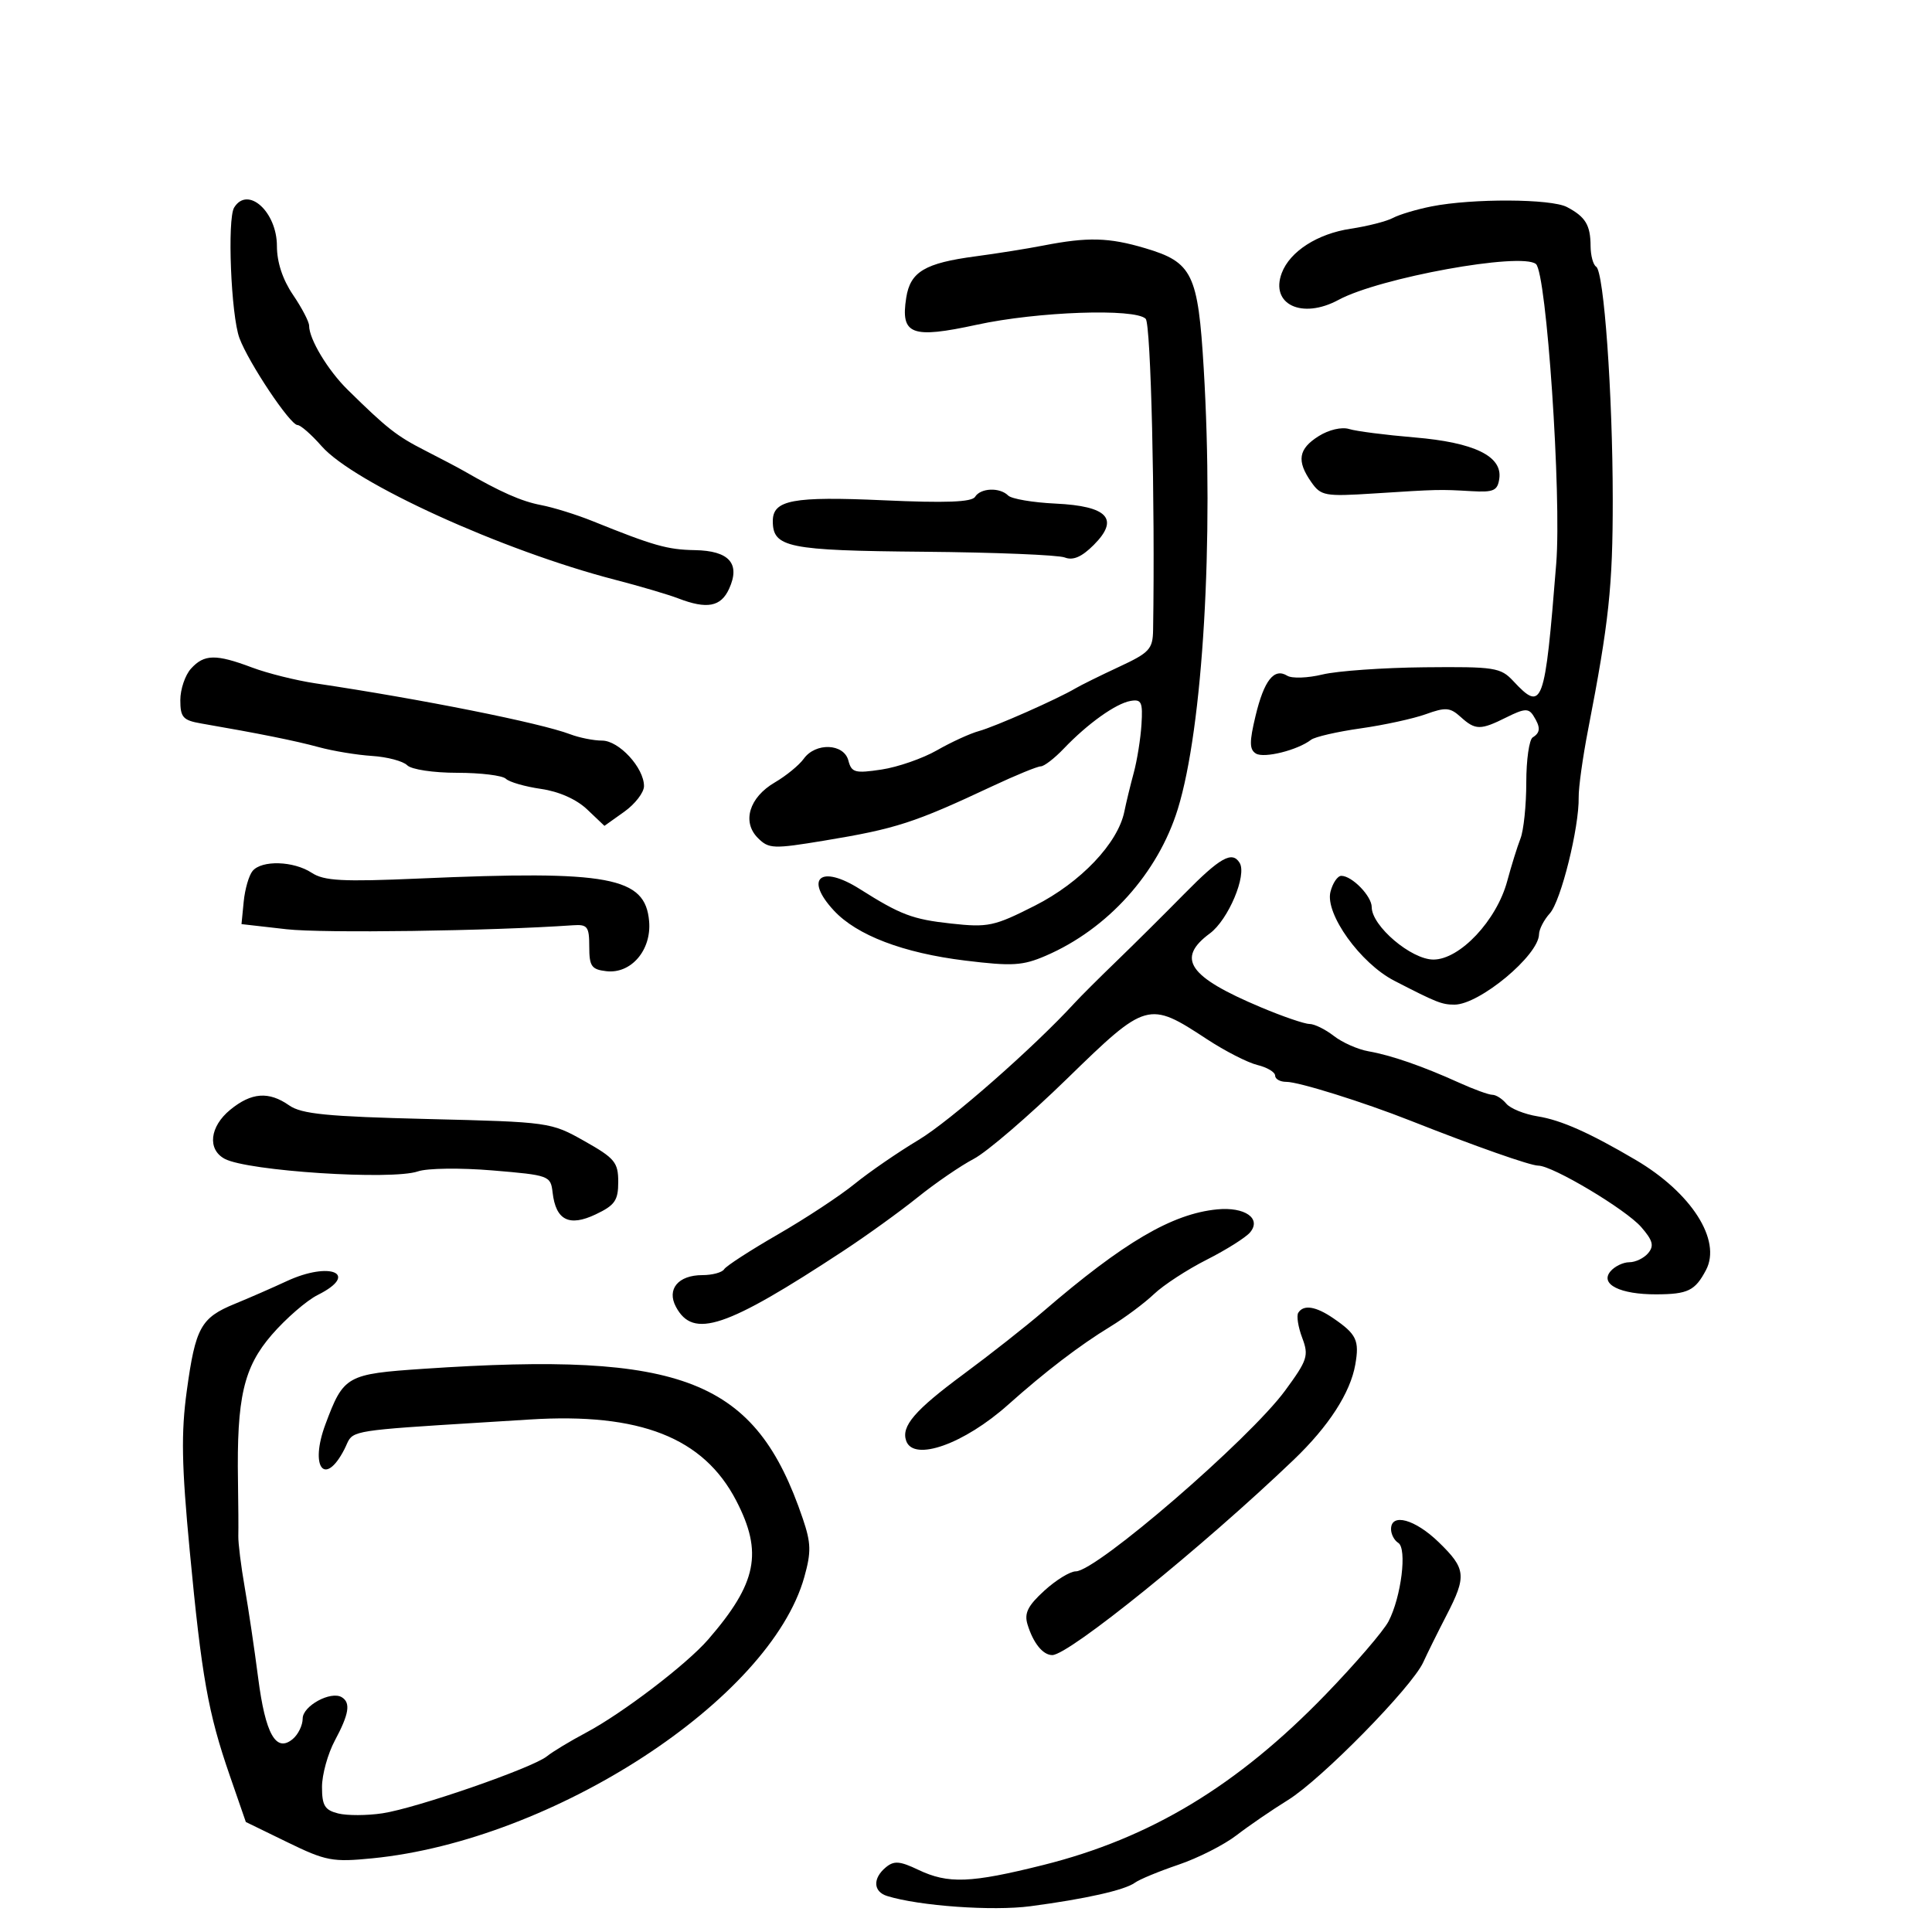 <svg xmlns="http://www.w3.org/2000/svg" width="300" height="300" viewBox="0 0 300 300" version="1.1">
  <defs/>
  <path d="M44.5,198.946 C51.29,195.787 55.889,197.806 49.349,201.075 C47.616,201.941 44.401,204.726 42.204,207.264 C37.825,212.324 36.741,217.03 36.954,230.056 C37.012,233.6 37.035,237.4 37.006,238.5 C36.977,239.6 37.425,243.2 38.002,246.5 C38.579,249.8 39.514,256.1 40.081,260.5 C41.21,269.278 42.852,272.197 45.45,270.042 C46.302,269.334 47,267.899 47,266.853 C47,264.889 51.392,262.506 53.084,263.552 C54.479,264.414 54.196,266.164 52,270.261 C50.9,272.314 50,275.561 50,277.477 C50,280.365 50.43,281.07 52.513,281.593 C53.895,281.939 56.988,281.929 59.386,281.569 C64.638,280.782 82.7,274.522 84.919,272.721 C85.788,272.014 88.525,270.361 91,269.047 C96.638,266.053 106.628,258.433 109.968,254.577 C117.543,245.833 118.502,241.08 114.318,233.015 C109.235,223.219 99.373,219.345 82.25,220.42 C58.57,221.905 55.378,221.927 54.264,223.459 C53.966,223.869 53.816,224.388 53.463,225.071 C50.422,230.952 48.055,227.807 50.53,221.173 C53.354,213.603 53.795,213.354 65.784,212.546 C106.247,209.818 117.317,214.19 124.653,235.799 C125.946,239.608 125.982,240.993 124.889,244.896 C119.573,263.885 85.927,285.785 57.806,288.56 C51.634,289.169 50.607,288.975 44.642,286.069 L38.173,282.918 L35.679,275.709 C32.311,265.971 31.316,260.384 29.463,240.829 C28.199,227.494 28.108,222.518 29.005,215.964 C30.35,206.14 31.189,204.619 36.453,202.464 C38.679,201.553 42.3,199.969 44.5,198.946 Z M162,38.128 C168.91,36.78 172.183,36.865 177.821,38.54 C185.17,40.722 186.031,42.491 186.912,57.209 C188.504,83.825 186.789,112.998 182.891,125.619 C179.81,135.594 172.007,144.265 162.382,148.411 C158.796,149.956 157.182,150.052 149.867,149.157 C140.248,147.981 133.048,145.234 129.475,141.379 C124.832,136.369 127.437,134.21 133.5,138.043 C139.851,142.057 141.692,142.754 147.69,143.409 C153.436,144.037 154.368,143.838 160.69,140.635 C167.8,137.033 173.591,130.942 174.589,126.017 C174.869,124.633 175.526,121.925 176.048,120 C176.569,118.075 177.11,114.7 177.248,112.5 C177.467,109.019 177.247,108.544 175.55,108.84 C173.263,109.238 168.876,112.373 165.177,116.25 C163.735,117.763 162.128,119 161.606,119 C161.085,119 157.697,120.389 154.079,122.087 C141.949,127.779 139.133,128.691 128,130.53 C120.061,131.842 119.381,131.815 117.69,130.13 C115.179,127.625 116.335,123.818 120.314,121.495 C122.066,120.472 124.088,118.817 124.807,117.817 C126.647,115.258 131.039,115.433 131.734,118.092 C132.225,119.969 132.757,120.114 136.878,119.496 C139.406,119.116 143.28,117.772 145.487,116.507 C147.694,115.242 150.625,113.899 152,113.522 C154.512,112.833 164.201,108.548 167,106.887 C167.825,106.398 170.863,104.898 173.75,103.554 C178.504,101.341 179.005,100.798 179.053,97.805 C179.369,77.995 178.709,50.311 177.901,49.5 C176.252,47.847 161.096,48.379 151.702,50.42 C141.516,52.633 139.815,51.982 140.72,46.222 C141.353,42.196 143.612,40.851 151.5,39.803 C154.8,39.365 159.525,38.611 162,38.128 Z M222.297,32.049 C228.653,30.794 240.85,30.852 243.316,32.15 C246.19,33.663 246.966,34.941 246.985,38.191 C246.993,39.671 247.381,41.118 247.847,41.406 C249.059,42.154 250.413,61.112 250.426,77.5 C250.436,91.014 249.839,96.6 246.6,113.295 C245.768,117.582 245.11,122.307 245.137,123.795 C245.222,128.491 242.383,139.919 240.657,141.826 C239.746,142.833 238.99,144.297 238.978,145.079 C238.927,148.348 229.727,156 225.847,156 C223.89,156 223.072,155.675 216.5,152.286 C211.246,149.578 205.735,141.903 206.592,138.489 C206.936,137.12 207.695,136 208.28,136 C209.944,136 213,139.145 213,140.857 C213,143.787 219.134,149 222.58,149 C226.687,149 232.398,142.928 234.042,136.812 C234.679,134.44 235.606,131.466 236.1,130.203 C236.595,128.94 237,125.029 237,121.512 C237,117.995 237.45,114.84 238,114.5 C239.218,113.747 239.241,112.929 238.096,111.121 C237.363,109.964 236.699,110.004 233.958,111.371 C229.87,113.411 229.104,113.404 226.793,111.312 C225.174,109.848 224.463,109.792 221.415,110.895 C219.483,111.593 214.922,112.587 211.279,113.103 C207.637,113.618 204.171,114.416 203.578,114.875 C201.499,116.485 196.275,117.788 195.017,117.011 C194,116.382 193.989,115.215 194.961,111.162 C196.287,105.636 197.842,103.666 199.884,104.928 C200.608,105.376 203.068,105.29 205.35,104.736 C207.633,104.183 214.76,103.679 221.189,103.615 C232.098,103.508 233.017,103.65 234.978,105.75 C239.531,110.628 239.88,109.675 241.651,87.5 C242.491,76.981 240.146,42.366 238.501,41 C236.239,39.123 214.209,43.122 207.846,46.564 C202.179,49.63 197.191,47.265 199.035,42.388 C200.302,39.036 204.58,36.29 209.738,35.517 C212.357,35.124 215.308,34.37 216.297,33.841 C217.285,33.312 219.985,32.506 222.297,32.049 Z M183.894,138.802 C189.46,133.145 191.325,132.098 192.487,133.979 C193.658,135.874 190.73,142.824 187.869,144.939 C182.587,148.844 184.545,151.679 195.792,156.412 C199.173,157.836 202.568,159 203.335,159 C204.102,159 205.803,159.837 207.115,160.86 C208.427,161.883 210.85,162.956 212.5,163.246 C216.03,163.864 220.901,165.553 226.61,168.139 C228.87,169.162 231.177,170 231.737,170 C232.297,170 233.269,170.619 233.896,171.375 C234.524,172.132 236.719,173.019 238.775,173.348 C242.407,173.929 246.817,175.89 254,180.119 C262.643,185.208 267.349,192.574 264.912,197.201 C263.214,200.423 262.103,200.967 257.184,200.985 C251.578,201.005 248.405,199.422 250.058,197.43 C250.711,196.644 252.035,196 253,196 C253.965,196 255.287,195.359 255.937,194.576 C256.874,193.447 256.649,192.612 254.854,190.547 C252.457,187.79 241.083,181 238.862,181 C237.624,181 229.06,177.986 219,174.011 C211.71,171.13 201.636,167.979 199.75,167.99 C198.787,167.995 198,167.559 198,167.019 C198,166.48 196.762,165.739 195.25,165.373 C193.738,165.007 190.208,163.201 187.406,161.36 C178.336,155.4 178.018,155.49 165.709,167.485 C159.774,173.269 153.249,178.877 151.209,179.947 C149.169,181.017 145.25,183.702 142.5,185.915 C139.75,188.127 134.57,191.863 130.988,194.218 C112.675,206.259 107.645,207.942 104.959,202.924 C103.494,200.185 105.315,198 109.063,198 C110.614,198 112.137,197.587 112.449,197.083 C112.76,196.579 116.521,194.144 120.806,191.673 C125.091,189.201 130.444,185.676 132.701,183.839 C134.959,182.003 139.433,178.925 142.645,177 C147.511,174.083 160.518,162.664 166.876,155.728 C167.769,154.753 170.702,151.828 173.394,149.228 C176.086,146.628 180.811,141.936 183.894,138.802 Z M36.362,32.223 C38.476,28.803 43,32.883 43,38.208 C43,40.718 43.89,43.416 45.5,45.785 C46.875,47.809 48,49.966 48,50.578 C48,52.656 50.905,57.487 53.966,60.5 C60.087,66.525 61.584,67.701 66,69.954 C68.475,71.217 71.175,72.639 72,73.114 C77.73,76.417 80.949,77.842 84,78.425 C85.925,78.793 89.525,79.912 92,80.912 C101.494,84.744 103.634,85.352 107.89,85.425 C113.228,85.516 115,87.511 113.217,91.422 C111.939,94.228 109.783,94.636 105.315,92.917 C103.767,92.322 99.35,91.019 95.5,90.022 C77.994,85.489 54.966,75.003 49.937,69.276 C48.355,67.474 46.672,66 46.197,66 C45.061,66 38.605,56.333 37.181,52.5 C35.871,48.974 35.266,33.996 36.362,32.223 Z M216,237.441 C216,234.88 219.734,235.908 223.414,239.482 C227.651,243.597 227.768,244.72 224.598,250.853 C223.276,253.409 221.657,256.679 220.999,258.119 C219.227,261.997 205.182,276.302 200,279.506 C197.525,281.036 193.925,283.502 192,284.985 C190.075,286.468 186.025,288.521 183,289.547 C179.975,290.573 176.929,291.832 176.232,292.344 C174.667,293.493 168.57,294.865 160,295.998 C154.137,296.773 142.72,295.958 137.75,294.41 C135.585,293.736 135.491,291.667 137.548,289.96 C138.82,288.904 139.717,288.972 142.582,290.338 C147.228,292.553 150.705,292.42 162,289.596 C178.648,285.434 192.139,277.287 205.842,263.123 C210.43,258.38 214.825,253.27 215.609,251.767 C217.588,247.97 218.52,240.44 217.118,239.573 C216.503,239.193 216,238.234 216,237.441 Z M29.655,103.829 C31.696,101.573 33.52,101.538 39.124,103.646 C41.531,104.551 45.975,105.661 49,106.112 C65.45,108.565 83.909,112.254 88.532,114.012 C89.961,114.555 92.193,115 93.493,115 C96.115,115 100,119.219 100,122.067 C100,123.055 98.618,124.848 96.929,126.051 L93.857,128.238 L91.179,125.693 C89.513,124.111 86.798,122.903 84,122.501 C81.525,122.144 79.073,121.436 78.55,120.926 C78.028,120.417 74.63,120 71,120 C67.293,120 63.887,119.487 63.23,118.83 C62.586,118.186 60.134,117.535 57.78,117.383 C55.426,117.232 51.7,116.617 49.5,116.017 C45.874,115.028 40.215,113.889 31.25,112.342 C28.413,111.852 28,111.392 28,108.719 C28,107.035 28.745,104.835 29.655,103.829 Z M201.591,203.853 C202.403,202.539 204.311,202.833 207.027,204.692 C210.646,207.169 211.106,208.134 210.451,211.88 C209.683,216.278 206.321,221.475 200.875,226.686 C186.76,240.192 165.978,257 163.394,257 C161.942,257 160.443,255.146 159.556,252.254 C159.019,250.503 159.592,249.347 162.157,247.004 C163.966,245.352 166.165,244 167.045,244 C170.248,244 194.006,223.484 199.552,215.93 C203.034,211.186 203.253,210.509 202.205,207.733 C201.577,206.069 201.3,204.323 201.591,203.853 Z M35.75,172.324 C39.044,169.627 41.737,169.427 44.904,171.645 C46.82,172.987 50.782,173.377 66.377,173.759 C85.328,174.223 85.547,174.254 90.75,177.187 C95.464,179.845 96,180.492 96,183.526 C96,186.407 95.482,187.152 92.493,188.57 C88.371,190.526 86.306,189.478 85.809,185.177 C85.507,182.561 85.296,182.483 76.5,181.745 C71.513,181.327 66.343,181.391 64.905,181.889 C60.842,183.296 38.446,181.844 34.895,179.944 C32.165,178.483 32.564,174.932 35.75,172.324 Z M39.215,135.25 C40.63,133.533 45.582,133.68 48.394,135.523 C50.326,136.788 53.148,136.939 65.109,136.416 C94.658,135.123 100.206,136.156 100.796,143.061 C101.179,147.534 97.993,151.251 94.157,150.807 C91.846,150.54 91.5,150.045 91.5,147 C91.5,143.887 91.223,143.519 89,143.673 C76.094,144.568 50.101,144.93 44.5,144.293 L37.5,143.496 L37.843,139.998 C38.031,138.074 38.649,135.938 39.215,135.25 Z M189,187.791 C193.294,187.374 195.914,189.194 194.124,191.351 C193.461,192.149 190.432,194.061 187.393,195.599 C184.353,197.137 180.66,199.543 179.187,200.947 C177.713,202.351 174.66,204.625 172.403,206 C167.651,208.894 162.297,212.986 156.551,218.116 C149.706,224.227 141.887,227.009 140.718,223.75 C139.901,221.471 142.025,218.995 149.617,213.381 C153.75,210.325 159.307,205.952 161.967,203.662 C174.485,192.889 182.012,188.47 189,187.791 Z M151.409,77.147 C152.268,75.758 155.241,75.642 156.55,76.947 C157.072,77.468 160.378,78.031 163.896,78.197 C172.03,78.582 173.873,80.582 169.825,84.63 C167.968,86.486 166.623,87.066 165.337,86.565 C164.327,86.172 154.457,85.771 143.404,85.675 C122.324,85.491 120,85.019 120,80.913 C120,77.63 123.105,77.048 137.213,77.685 C146.868,78.122 150.901,77.969 151.409,77.147 Z M204.75,67.73 C206.341,66.728 208.343,66.26 209.5,66.62 C210.6,66.962 215.154,67.547 219.621,67.921 C228.914,68.699 233.307,70.828 232.811,74.313 C232.544,76.193 231.939,76.468 228.5,76.268 C223.537,75.981 223.312,75.986 213.358,76.624 C205.705,77.114 205.119,77.008 203.608,74.85 C201.31,71.57 201.609,69.71 204.75,67.73 Z"/>
</svg>


